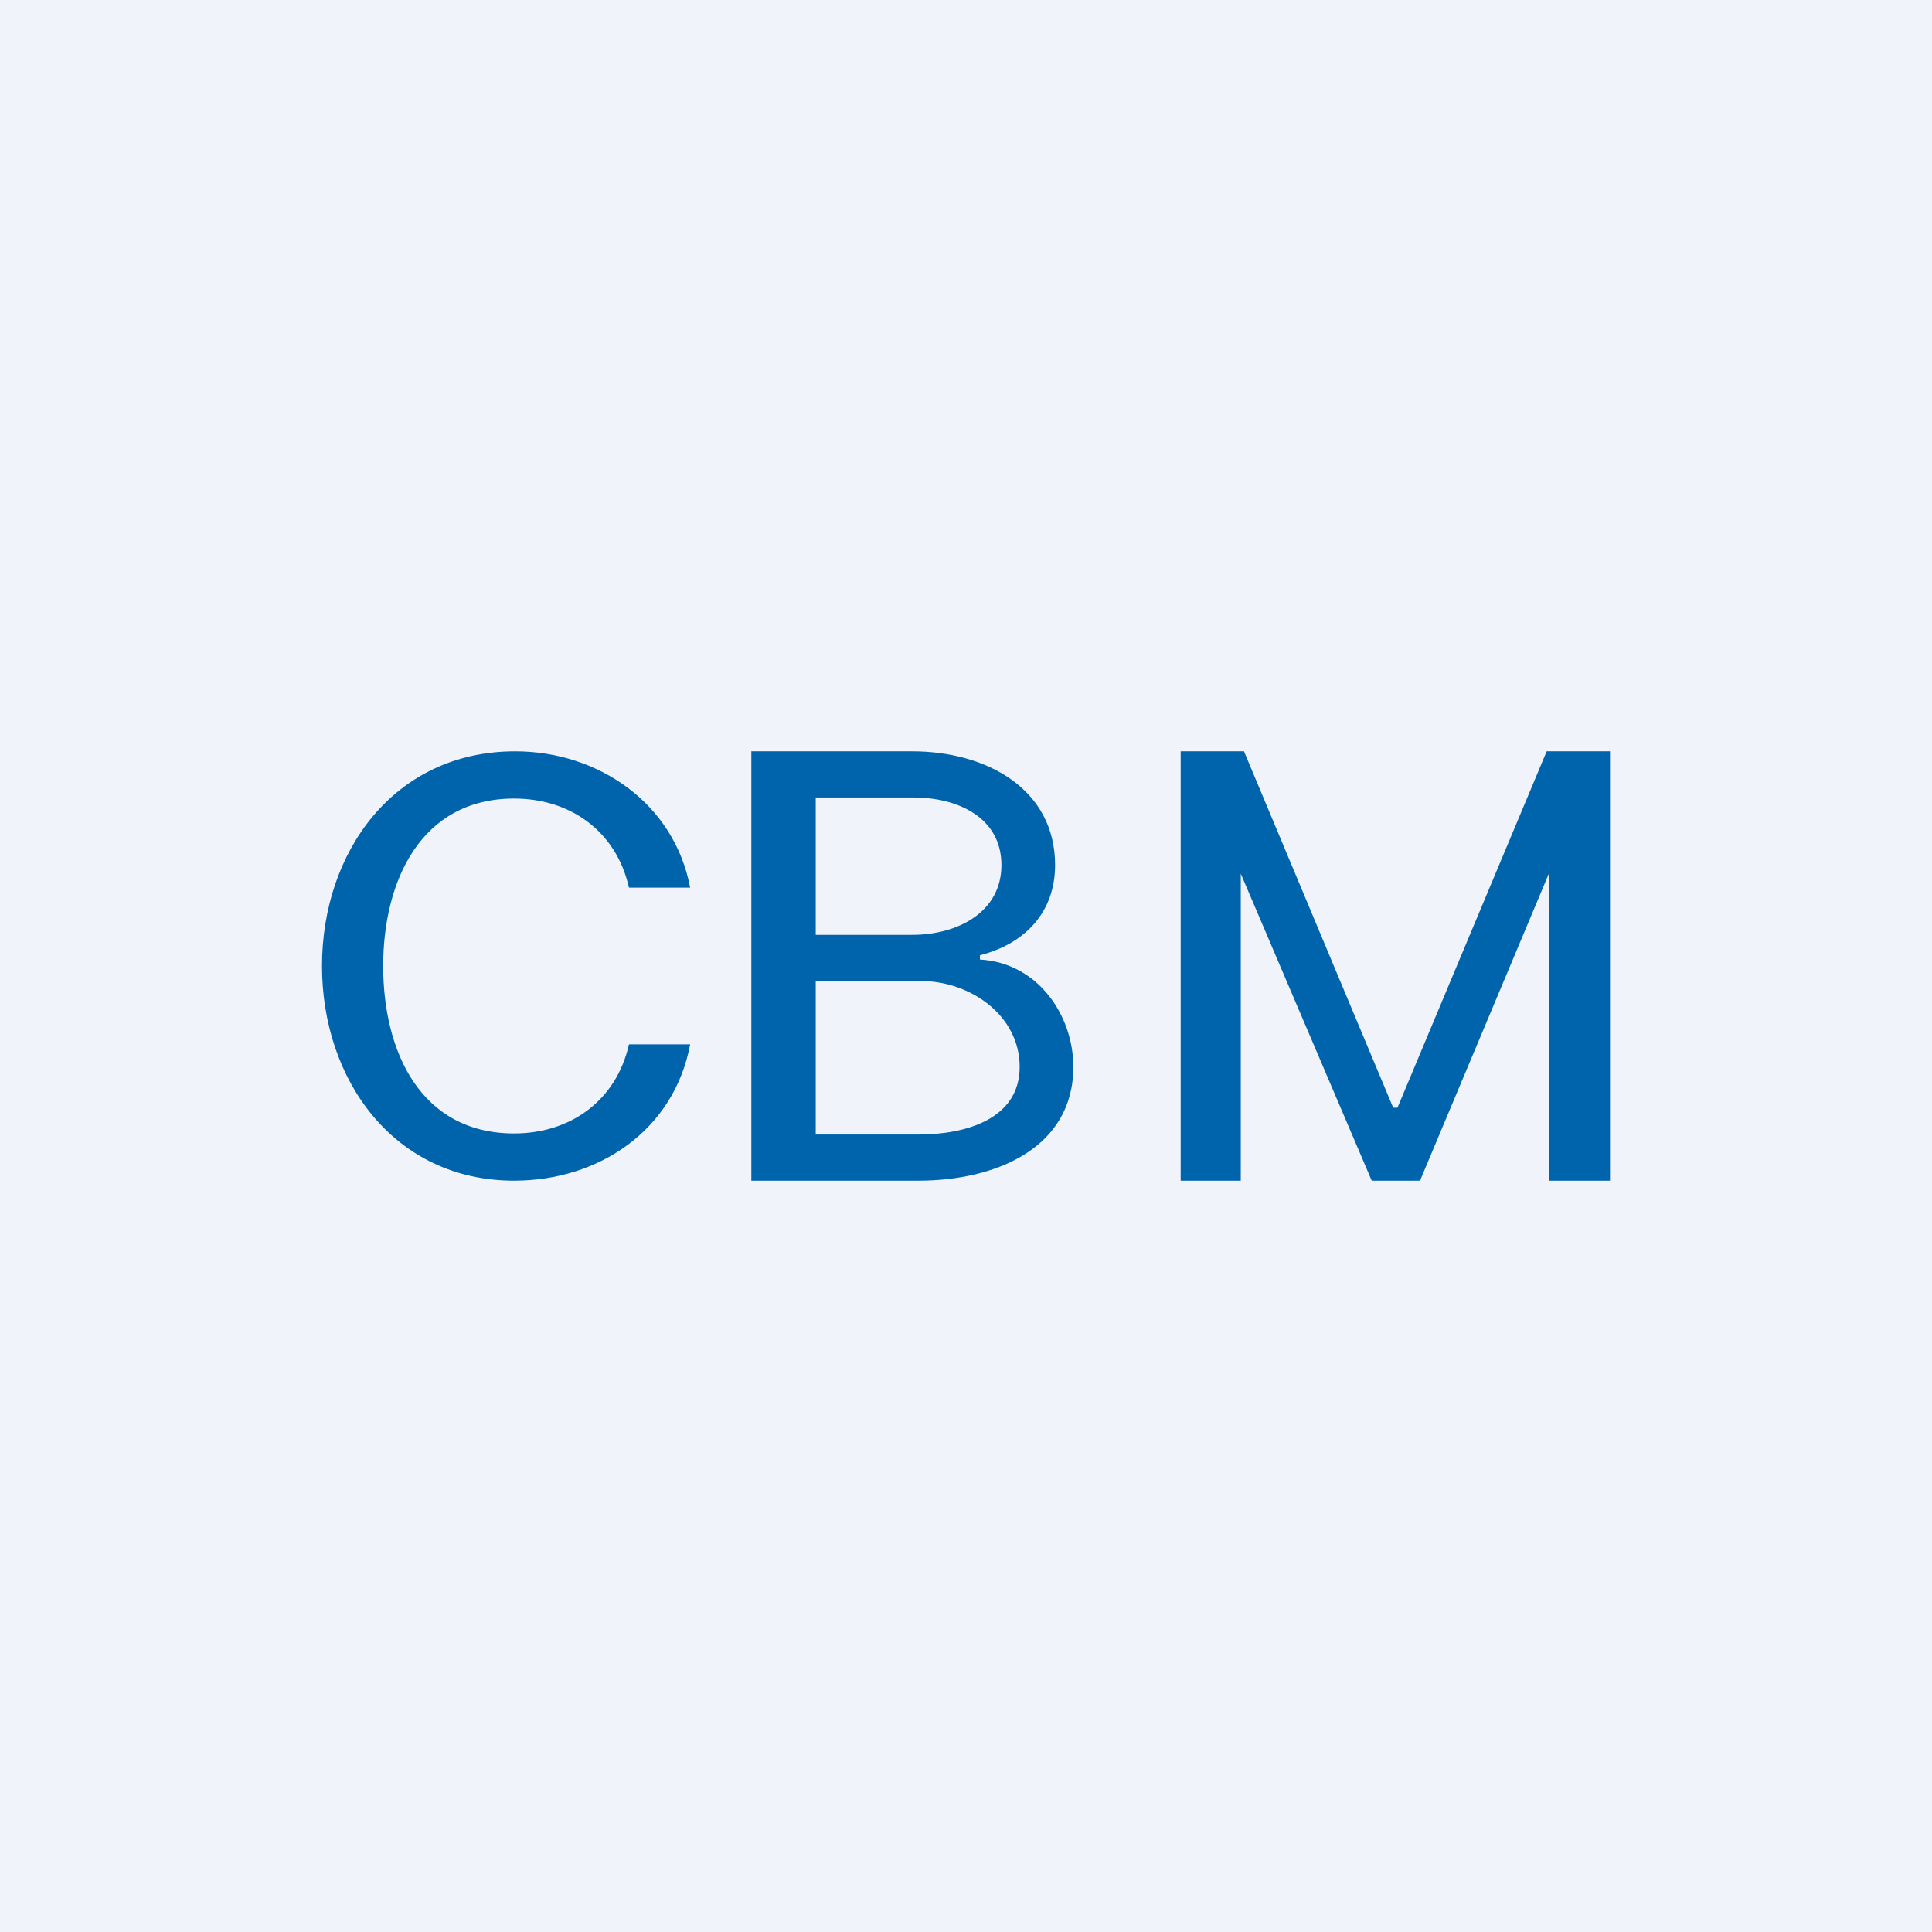 <!-- by TradingView --><svg width="18" height="18" viewBox="0 0 18 18" xmlns="http://www.w3.org/2000/svg"><path fill="#F0F3FA" d="M0 0h18v18H0z"/><path d="M11 7h.59l1.39 3.32h.04L14.41 7H15v4h-.57V8.14L13.23 11h-.45l-1.22-2.86V11H11V7ZM7 11V7h1.5c.69 0 1.33.35 1.33 1.06 0 .43-.27.73-.7.84v.04c.54.03.87.52.87 1C10 10.7 9.27 11 8.56 11H7Zm.6-.43h.96c.43 0 .94-.14.94-.63 0-.48-.46-.8-.92-.8H7.6v1.43Zm0-1.86h.9c.42 0 .83-.21.83-.65 0-.44-.4-.63-.82-.63H7.6v1.28ZM6.43 8.27h-.57c-.12-.53-.55-.83-1.07-.83-.87 0-1.22.77-1.22 1.56 0 .8.35 1.56 1.22 1.56.52 0 .95-.3 1.07-.83h.57c-.15.8-.85 1.27-1.64 1.27C3.67 11 3 10.06 3 9s.67-2 1.8-2c.77 0 1.48.48 1.63 1.27Z" fill="#0064AC"/></svg>